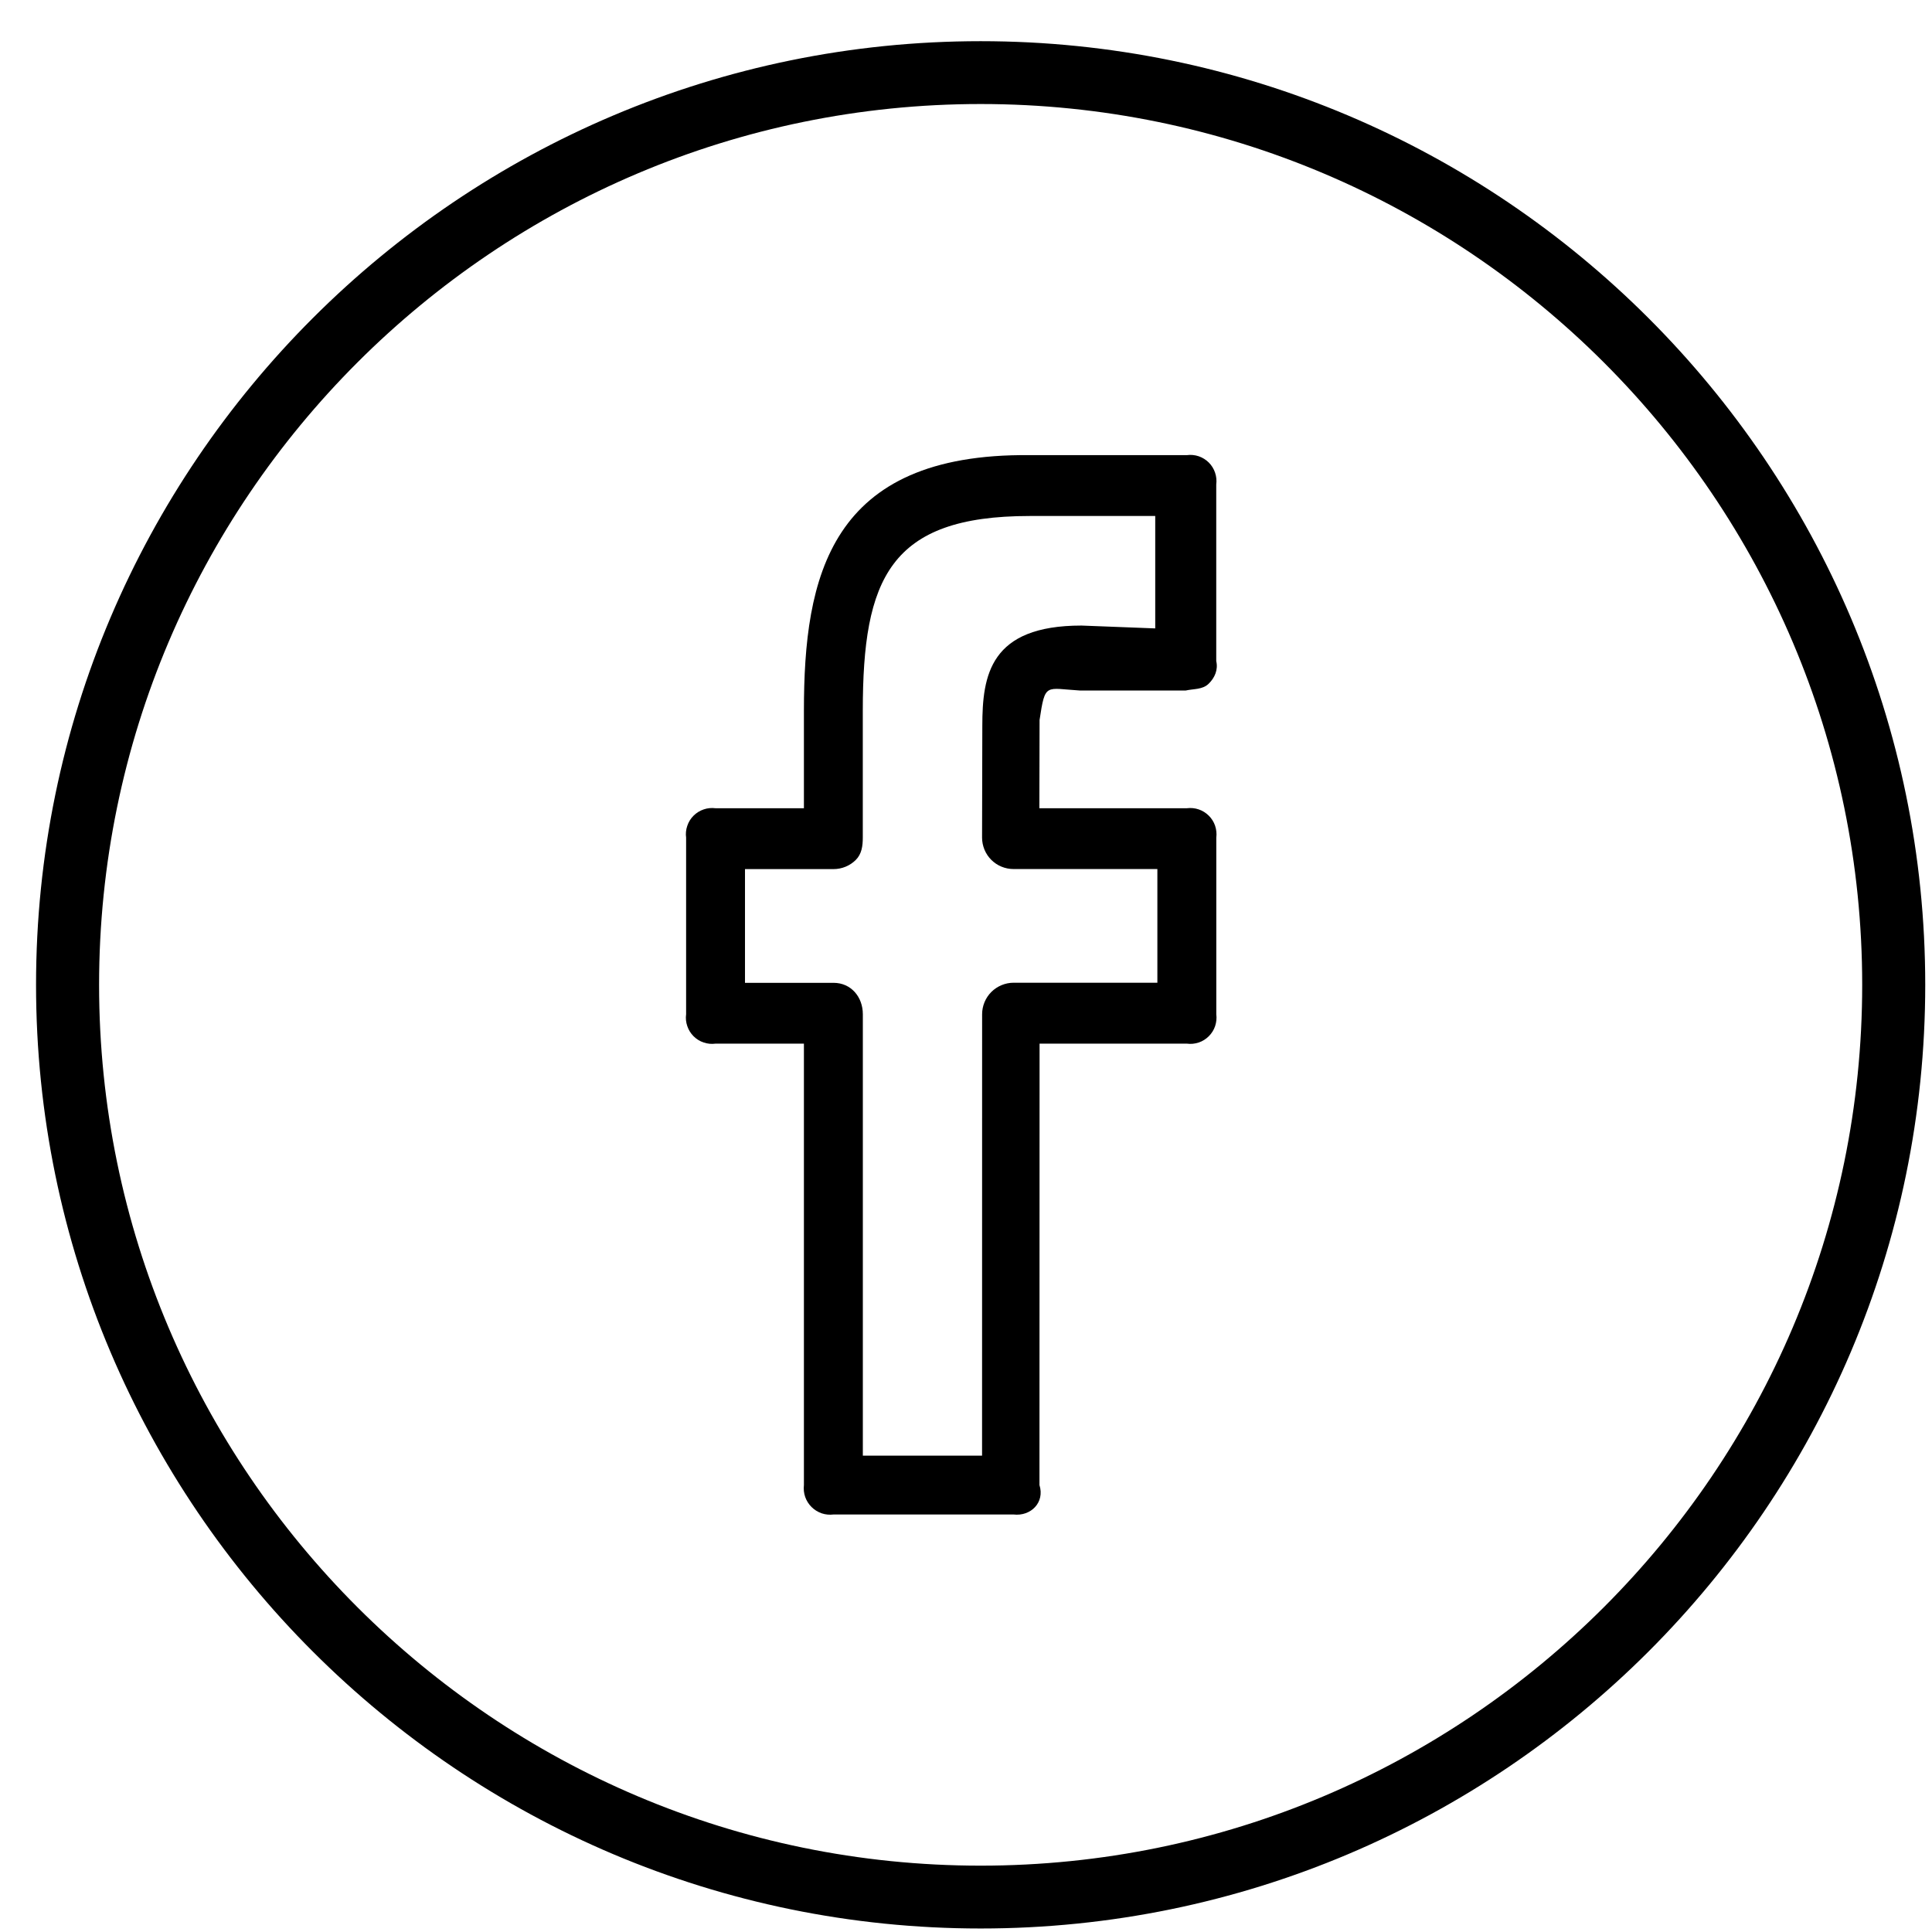 <svg width="38" height="38" viewBox="0 0 38 38" fill="none" xmlns="http://www.w3.org/2000/svg">
<g clip-path="url(#clip0)">
<path d="M19.288 0.81C9.045 0.81 0.709 9.135 0.709 19.37C0.709 29.606 9.045 37.931 19.288 37.931C29.532 37.931 37.867 29.606 37.867 19.37C37.867 9.135 29.532 0.81 19.288 0.81ZM19.288 36.695C9.727 36.695 1.949 28.923 1.949 19.37C1.949 9.818 9.727 2.046 19.288 2.046C28.849 2.046 36.627 9.818 36.627 19.37C36.627 28.923 28.849 36.695 19.288 36.695Z" fill="black"/>
<path d="M23.343 8.952H20.252C16.315 8.912 15.812 11.347 15.812 13.981V15.897H14.074C13.996 15.887 13.916 15.894 13.841 15.92C13.766 15.945 13.697 15.988 13.641 16.044C13.585 16.099 13.543 16.168 13.518 16.243C13.492 16.318 13.484 16.398 13.495 16.476V19.949C13.484 20.027 13.492 20.107 13.518 20.182C13.543 20.257 13.585 20.325 13.641 20.381C13.697 20.437 13.766 20.48 13.841 20.505C13.916 20.53 13.996 20.538 14.074 20.527H15.812V29.209C15.803 29.288 15.811 29.368 15.837 29.443C15.863 29.518 15.906 29.585 15.962 29.641C16.018 29.697 16.086 29.739 16.161 29.765C16.236 29.79 16.316 29.798 16.395 29.788H19.935C20.276 29.828 20.553 29.551 20.445 29.209L20.447 20.527H23.343C23.422 20.538 23.502 20.53 23.577 20.505C23.652 20.48 23.72 20.437 23.776 20.381C23.832 20.325 23.875 20.257 23.9 20.182C23.925 20.107 23.933 20.027 23.923 19.949V16.476C23.933 16.398 23.925 16.318 23.9 16.243C23.875 16.168 23.832 16.099 23.776 16.044C23.72 15.988 23.652 15.945 23.577 15.92C23.502 15.894 23.422 15.887 23.343 15.897H20.443L20.447 14.161C20.559 13.421 20.559 13.541 21.246 13.582H23.319C23.48 13.546 23.652 13.566 23.772 13.449C23.893 13.332 23.962 13.172 23.922 13.003V9.53C23.932 9.452 23.925 9.372 23.899 9.297C23.874 9.222 23.832 9.154 23.776 9.098C23.72 9.042 23.652 9 23.577 8.974C23.502 8.949 23.422 8.941 23.343 8.952V8.952ZM22.724 12.36L21.271 12.304C19.471 12.304 19.321 13.28 19.321 14.279L19.316 16.474C19.316 16.555 19.332 16.635 19.363 16.711C19.394 16.786 19.439 16.854 19.497 16.912C19.554 16.969 19.622 17.015 19.698 17.046C19.773 17.077 19.853 17.093 19.935 17.093H22.764V19.329H19.937C19.773 19.329 19.615 19.395 19.499 19.51C19.383 19.626 19.317 19.784 19.317 19.948L19.316 28.631H16.971V19.949C16.971 19.607 16.738 19.331 16.395 19.331H14.653V17.094H16.395C16.476 17.094 16.557 17.078 16.632 17.047C16.707 17.016 16.775 16.971 16.833 16.913C16.949 16.797 16.97 16.639 16.97 16.475V13.98C16.97 11.385 17.495 10.149 20.251 10.149H22.722V12.36H22.724Z" fill="black"/>
</g>
<defs>
<clipPath id="clip0">
<rect width="38" height="37.965" fill="white"/>
</clipPath>
</defs>
</svg>
